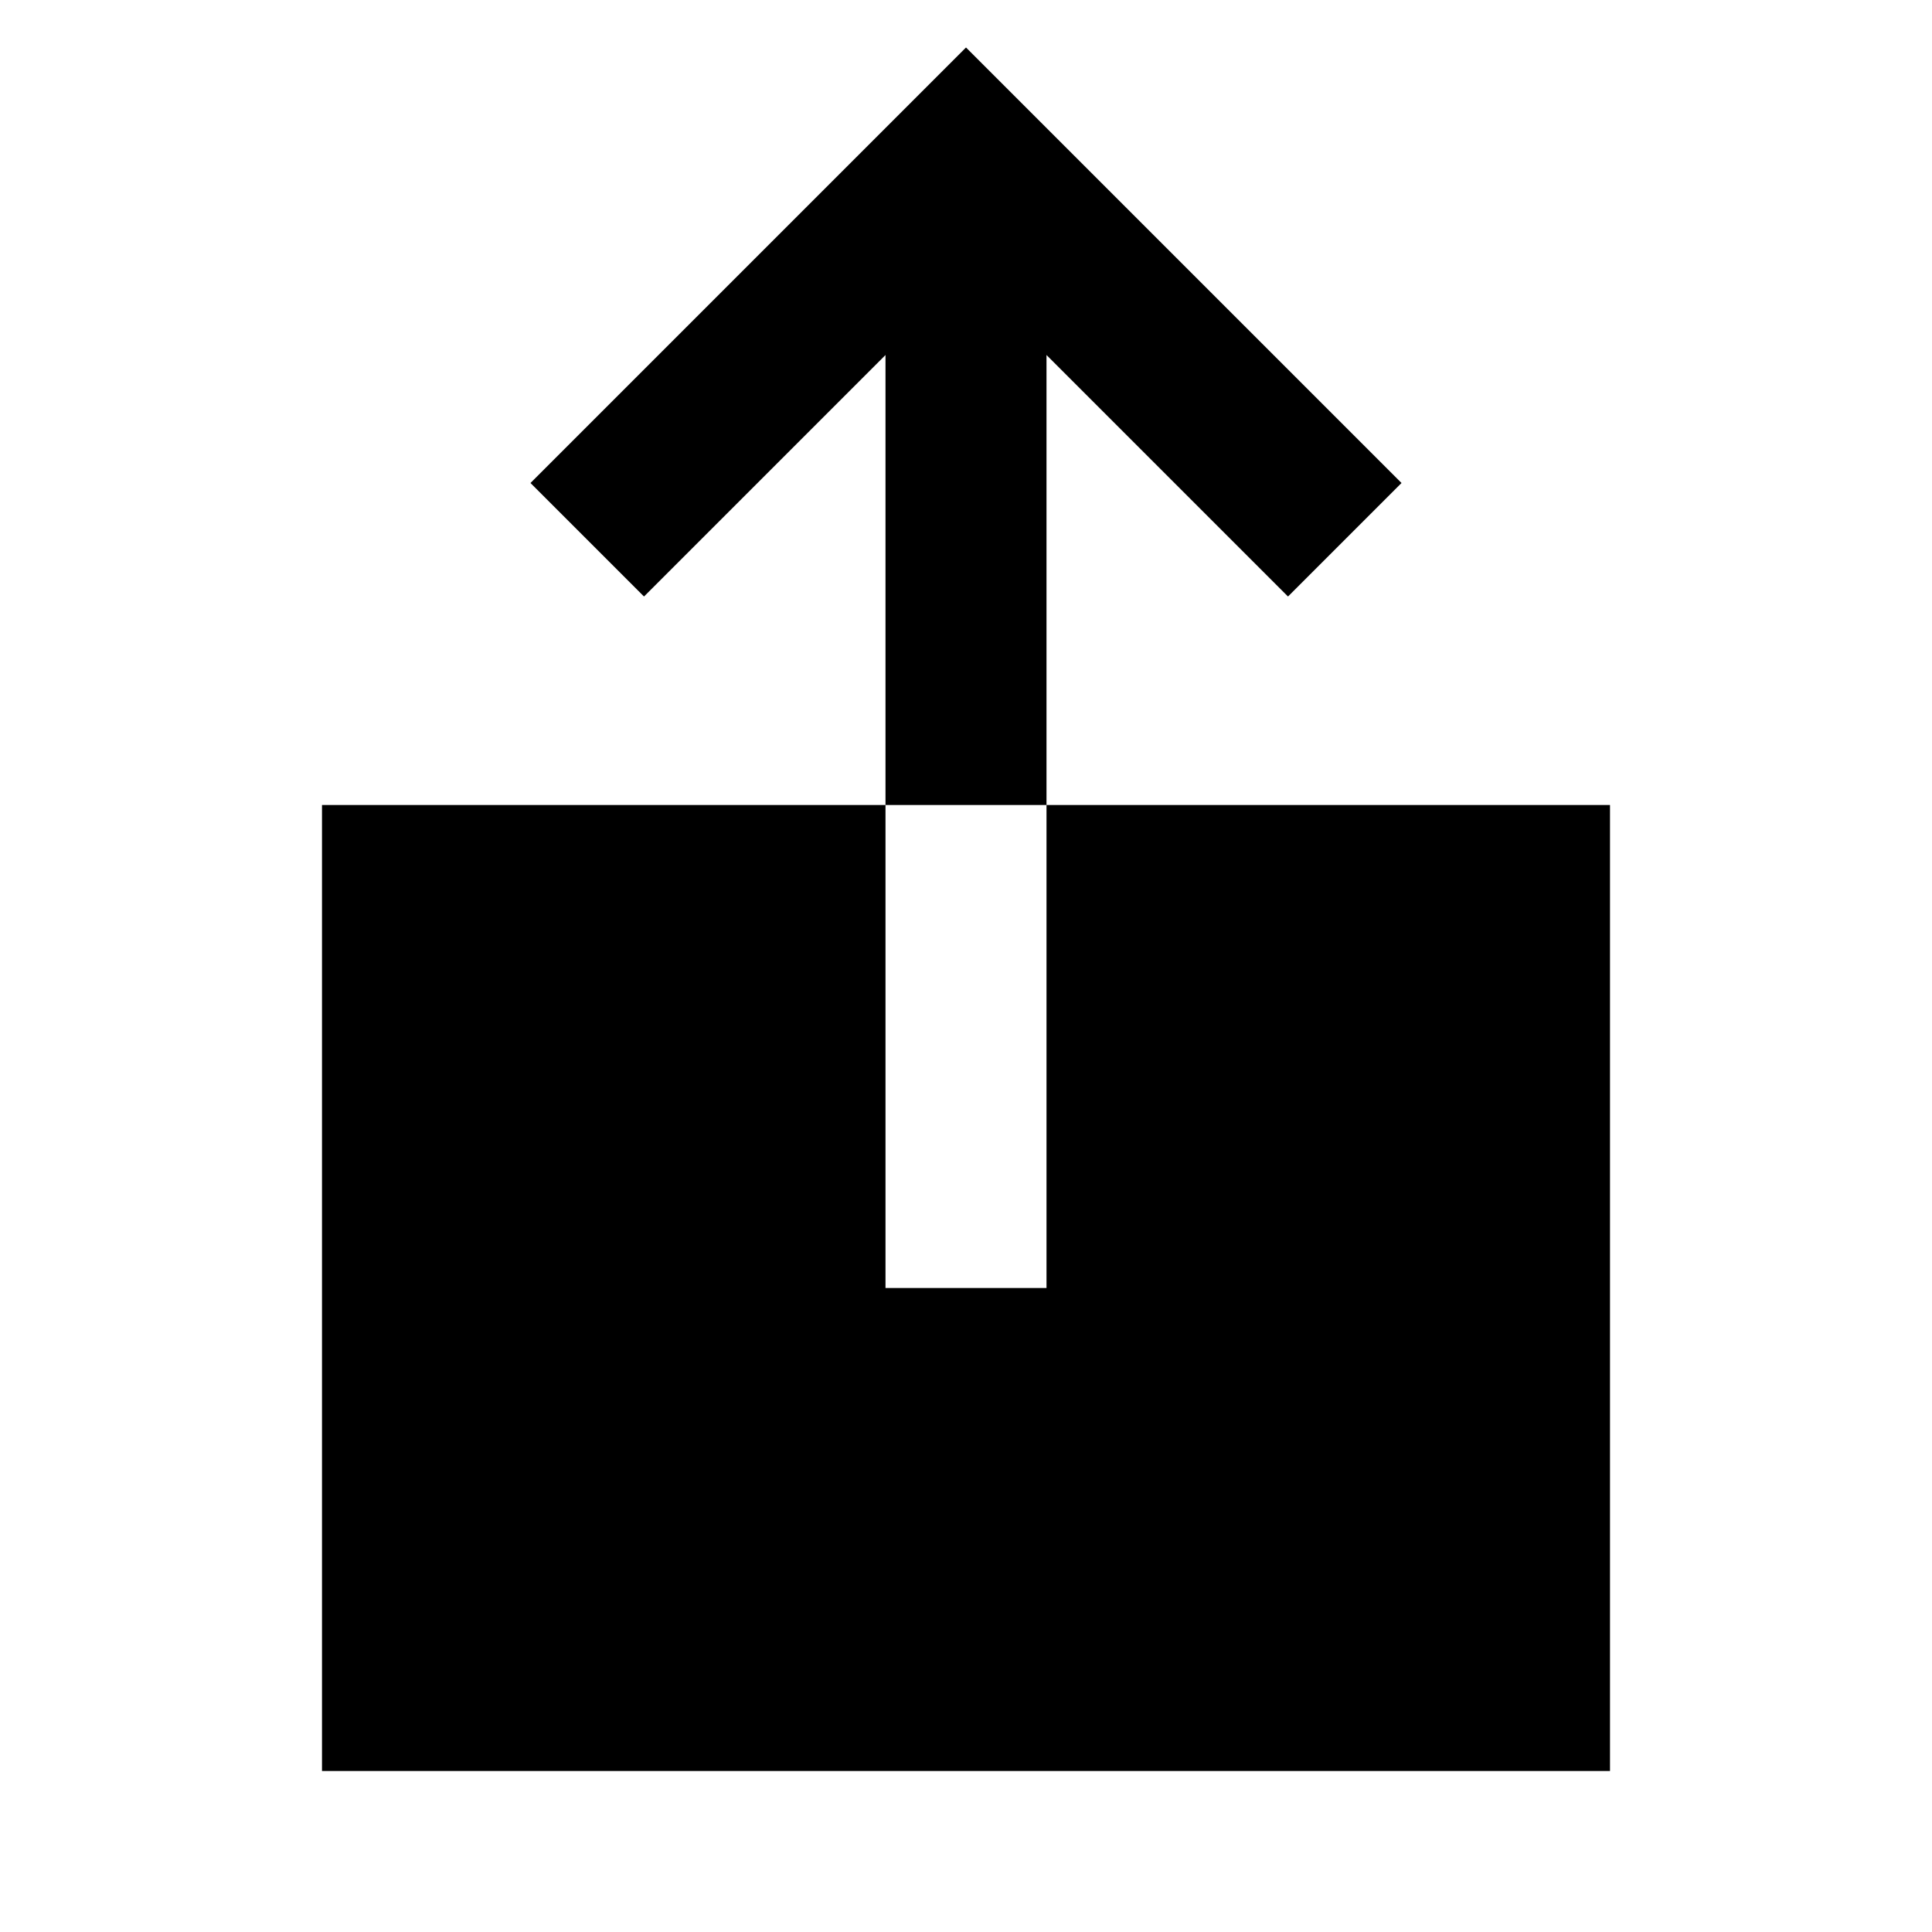 <svg id="Layer_1" data-name="Layer 1" xmlns="http://www.w3.org/2000/svg" viewBox="0 0 24 24"><title>iconoteka_share_apple_b_f</title><path d="M13,4.41l3,3L17.41,6,12,.59,6.59,6,8,7.41l3-3V10h2ZM20,10H13v6H11V10H4V22H20Z"/></svg>